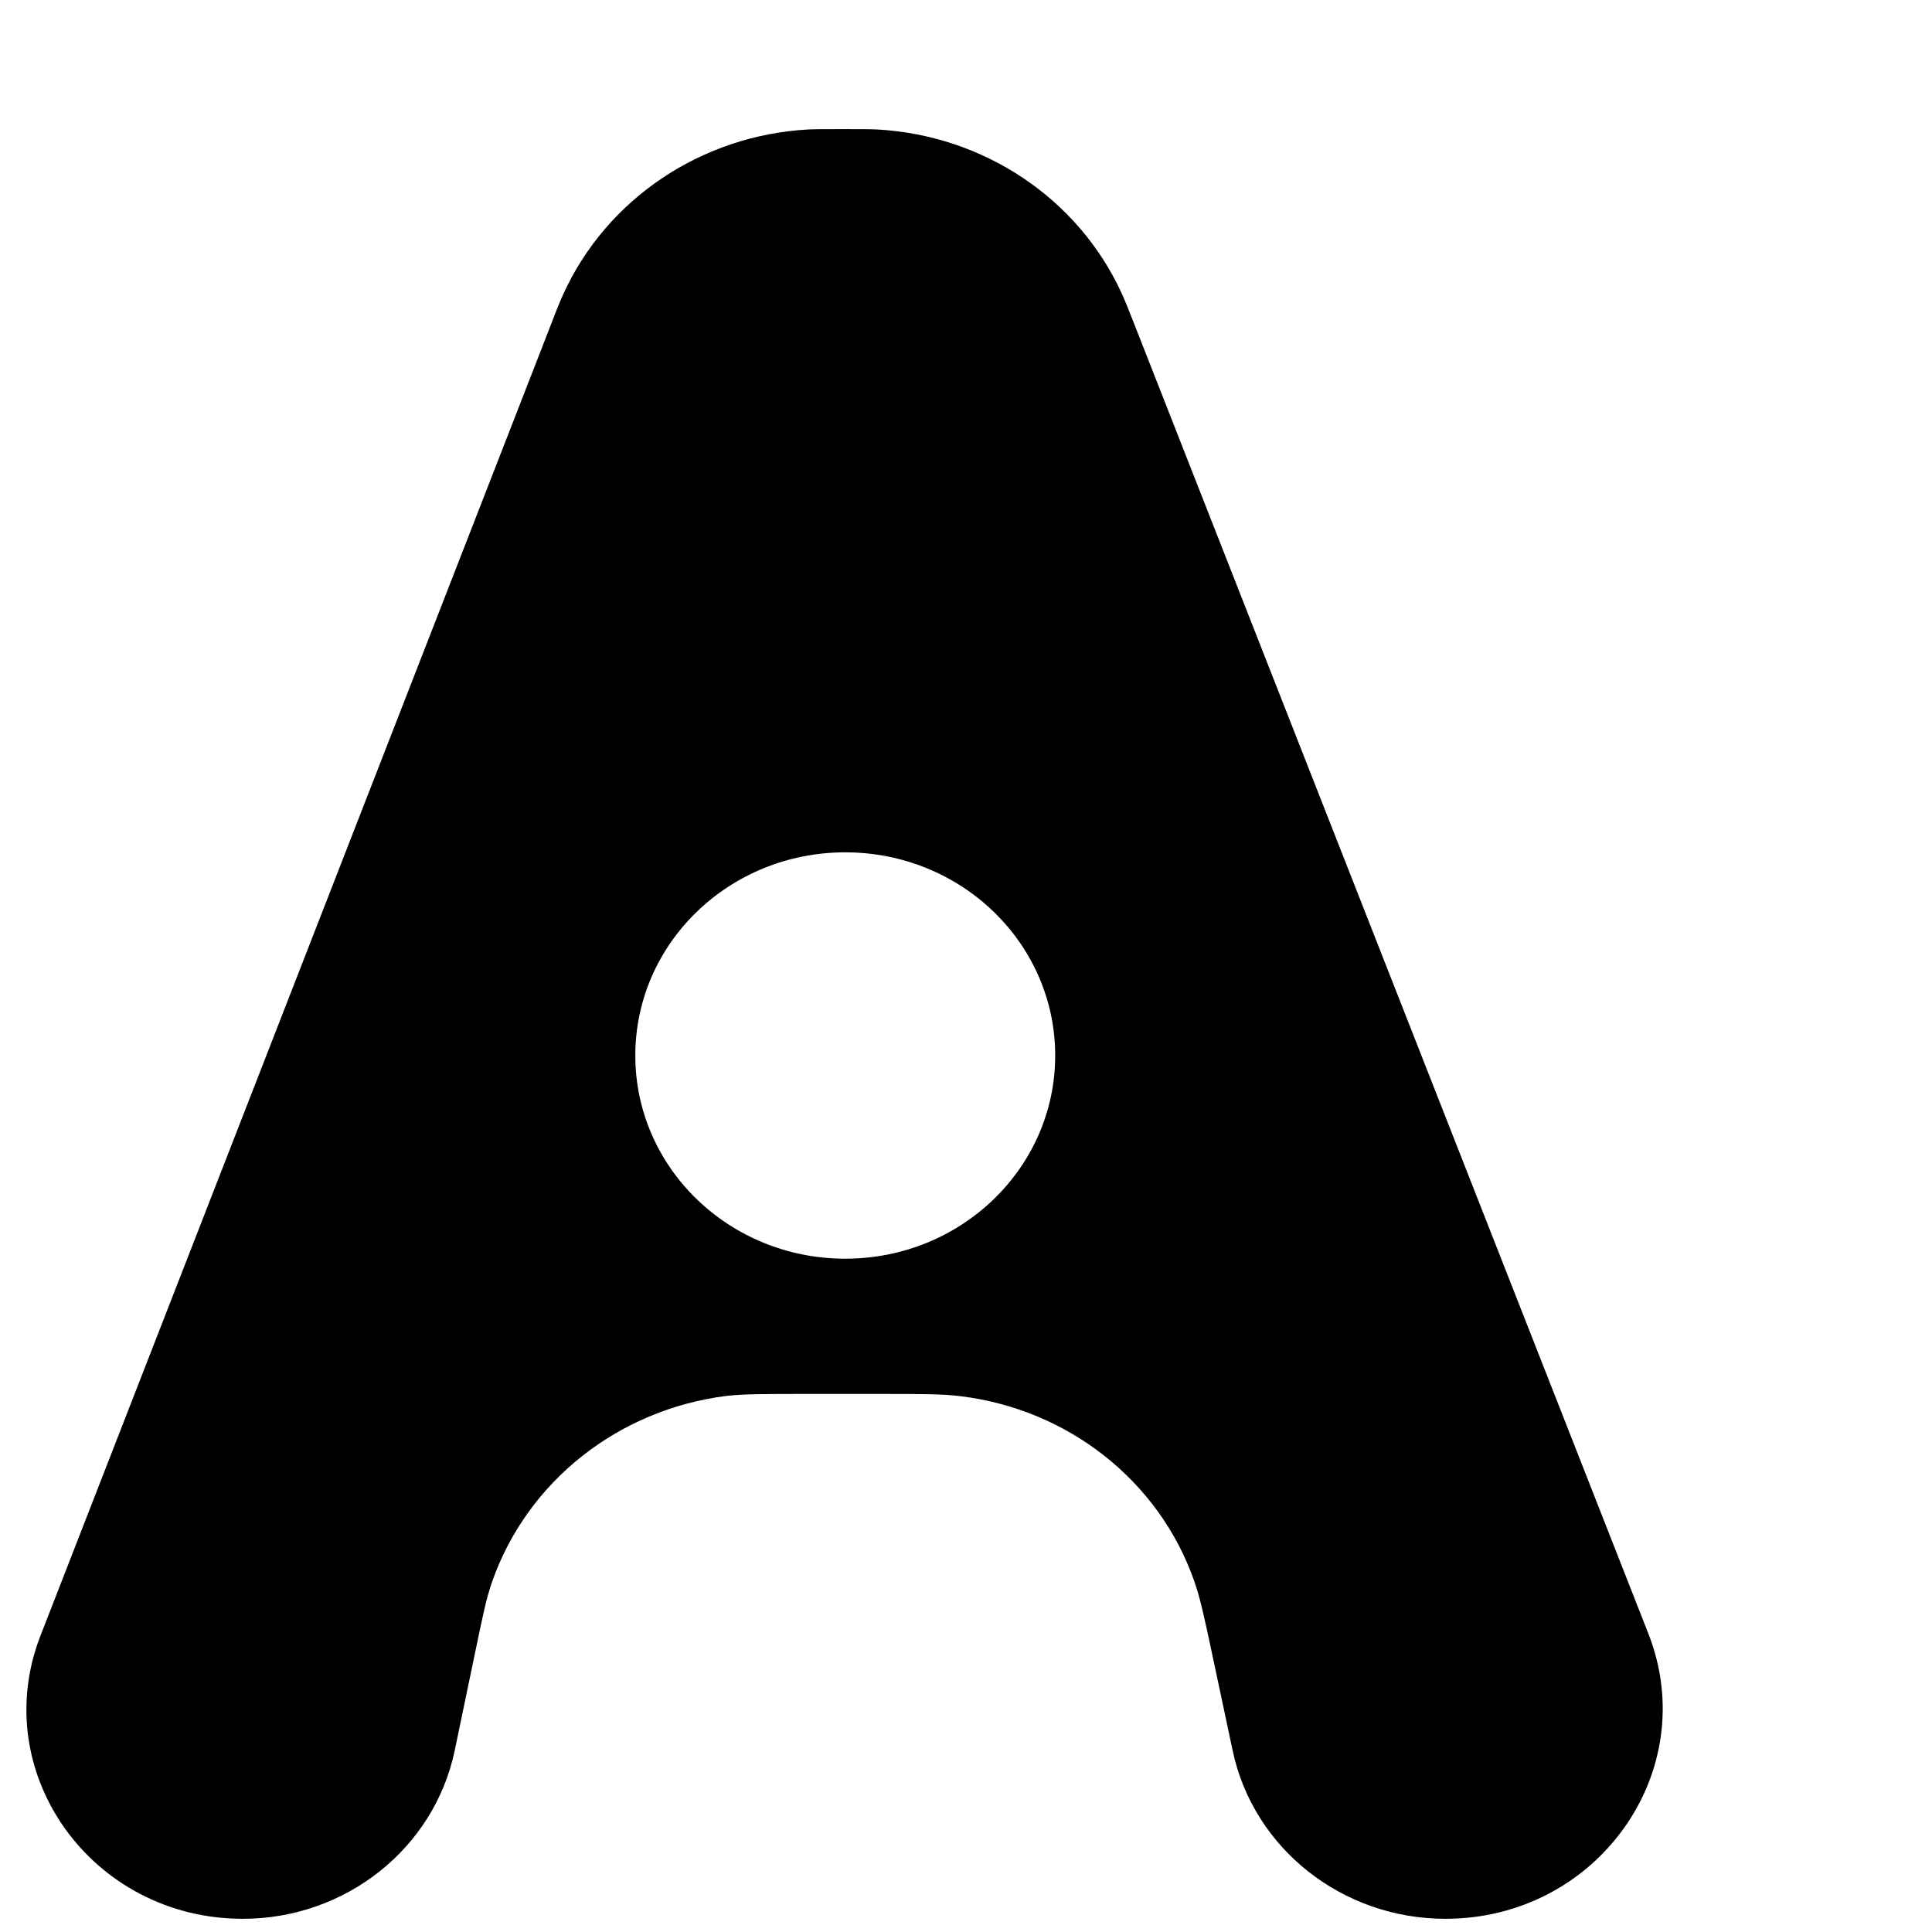 <svg width="6" height="6" viewBox="0 0 6 6" fill="none" xmlns="http://www.w3.org/2000/svg">
<path fill-rule="evenodd" clip-rule="evenodd" d="M3.708 4.908C3.727 4.961 3.74 5.022 3.766 5.144L3.828 5.436C3.892 5.74 4.168 5.959 4.489 5.959C4.961 5.959 5.287 5.501 5.119 5.073L3.522 1.005C3.503 0.956 3.493 0.932 3.483 0.91C3.348 0.616 3.055 0.42 2.723 0.402C2.698 0.401 2.671 0.401 2.617 0.401C2.563 0.401 2.536 0.401 2.511 0.402C2.179 0.42 1.885 0.617 1.75 0.912C1.74 0.934 1.73 0.958 1.711 1.008L0.126 5.079C-0.04 5.504 0.284 5.959 0.754 5.959C1.073 5.959 1.348 5.741 1.412 5.437L1.473 5.144C1.498 5.024 1.51 4.964 1.528 4.913C1.637 4.601 1.92 4.377 2.257 4.335C2.312 4.329 2.375 4.329 2.501 4.329H2.734C2.863 4.329 2.927 4.329 2.983 4.336C3.318 4.377 3.599 4.599 3.708 4.908ZM2.625 3.909C2.985 3.909 3.277 3.627 3.277 3.278C3.277 2.929 2.985 2.647 2.625 2.647C2.265 2.647 1.973 2.929 1.973 3.278C1.973 3.627 2.265 3.909 2.625 3.909Z" fill="black"/>
</svg>
